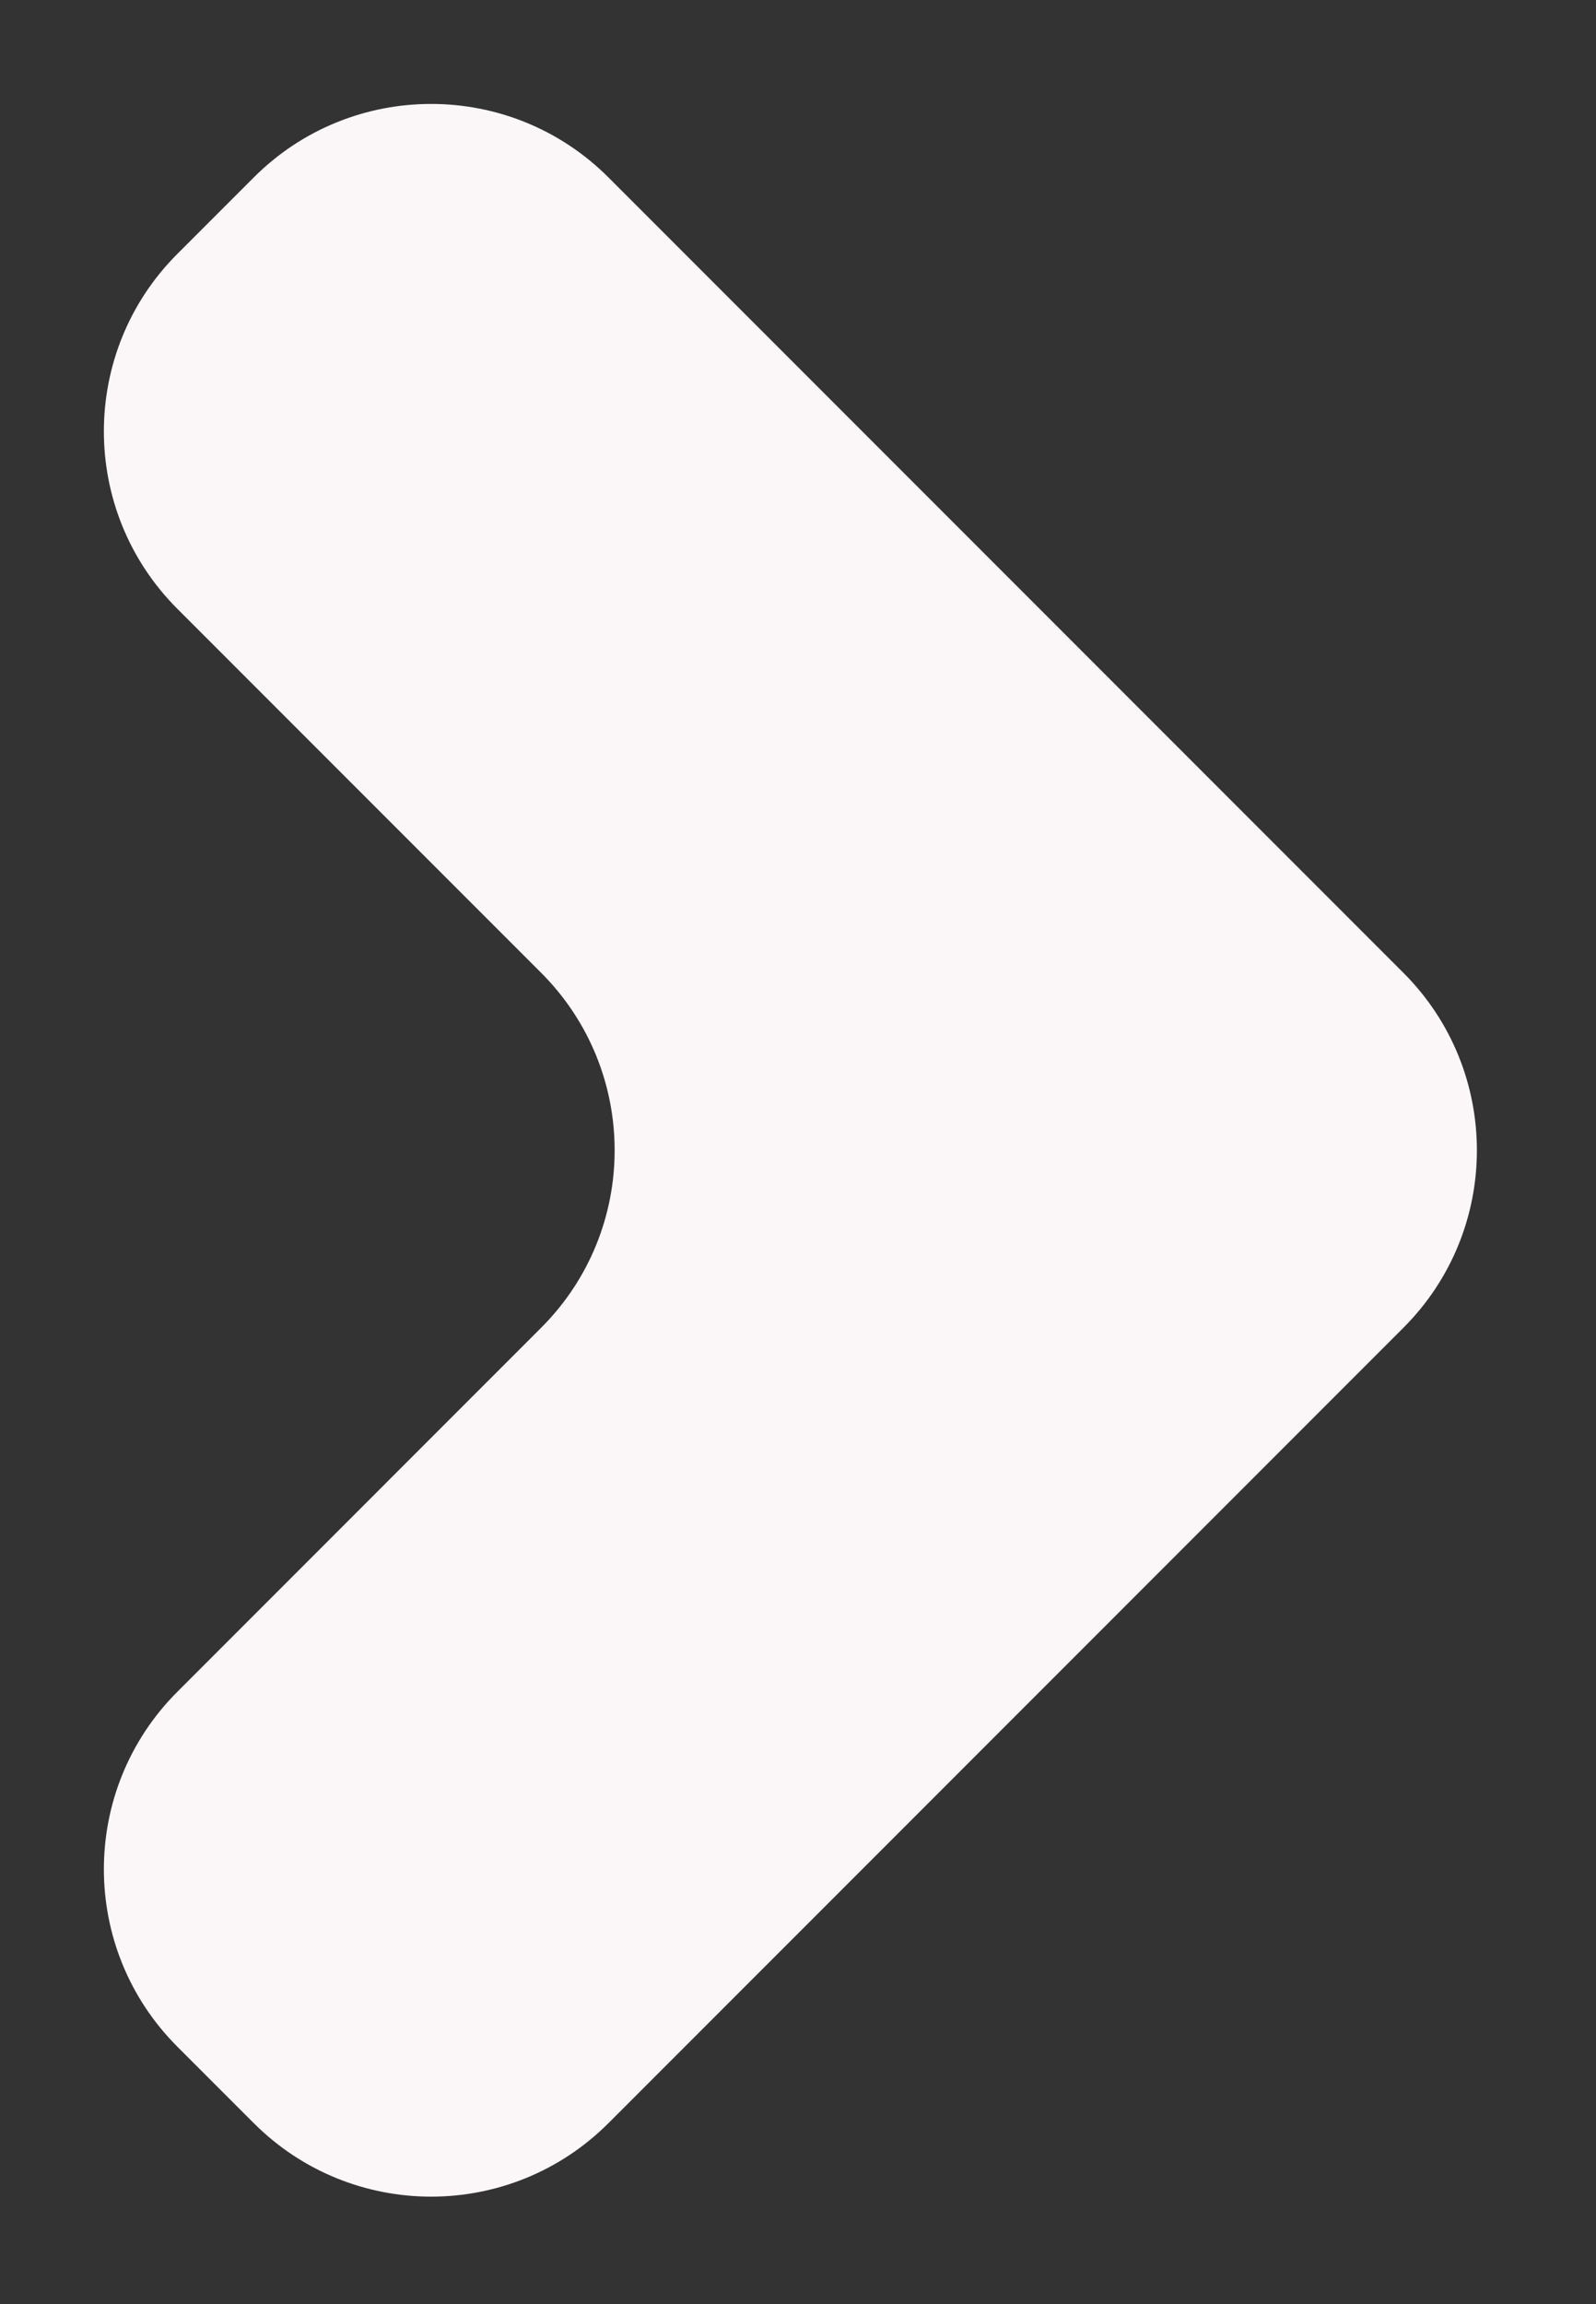 <svg width="70" height="101" viewBox="0 0 70 101" fill="none" xmlns="http://www.w3.org/2000/svg">
<rect x="0" y="0" width="70" height="101" fill="#333333" stroke="none"/>
<path d="M26.687 7.778C22.391 3.482 15.426 3.482 11.13 7.778L7.778 11.13C3.482 15.426 3.482 22.391 7.778 26.687L23.736 42.645C28.032 46.941 28.032 53.906 23.736 58.201L7.778 74.16C3.482 78.455 3.482 85.42 7.778 89.716L11.13 93.068C15.426 97.364 22.391 97.364 26.687 93.068L61.554 58.201C65.85 53.906 65.85 46.941 61.554 42.645L26.687 7.778Z" fill="#FBF7F9"/>
</svg>
